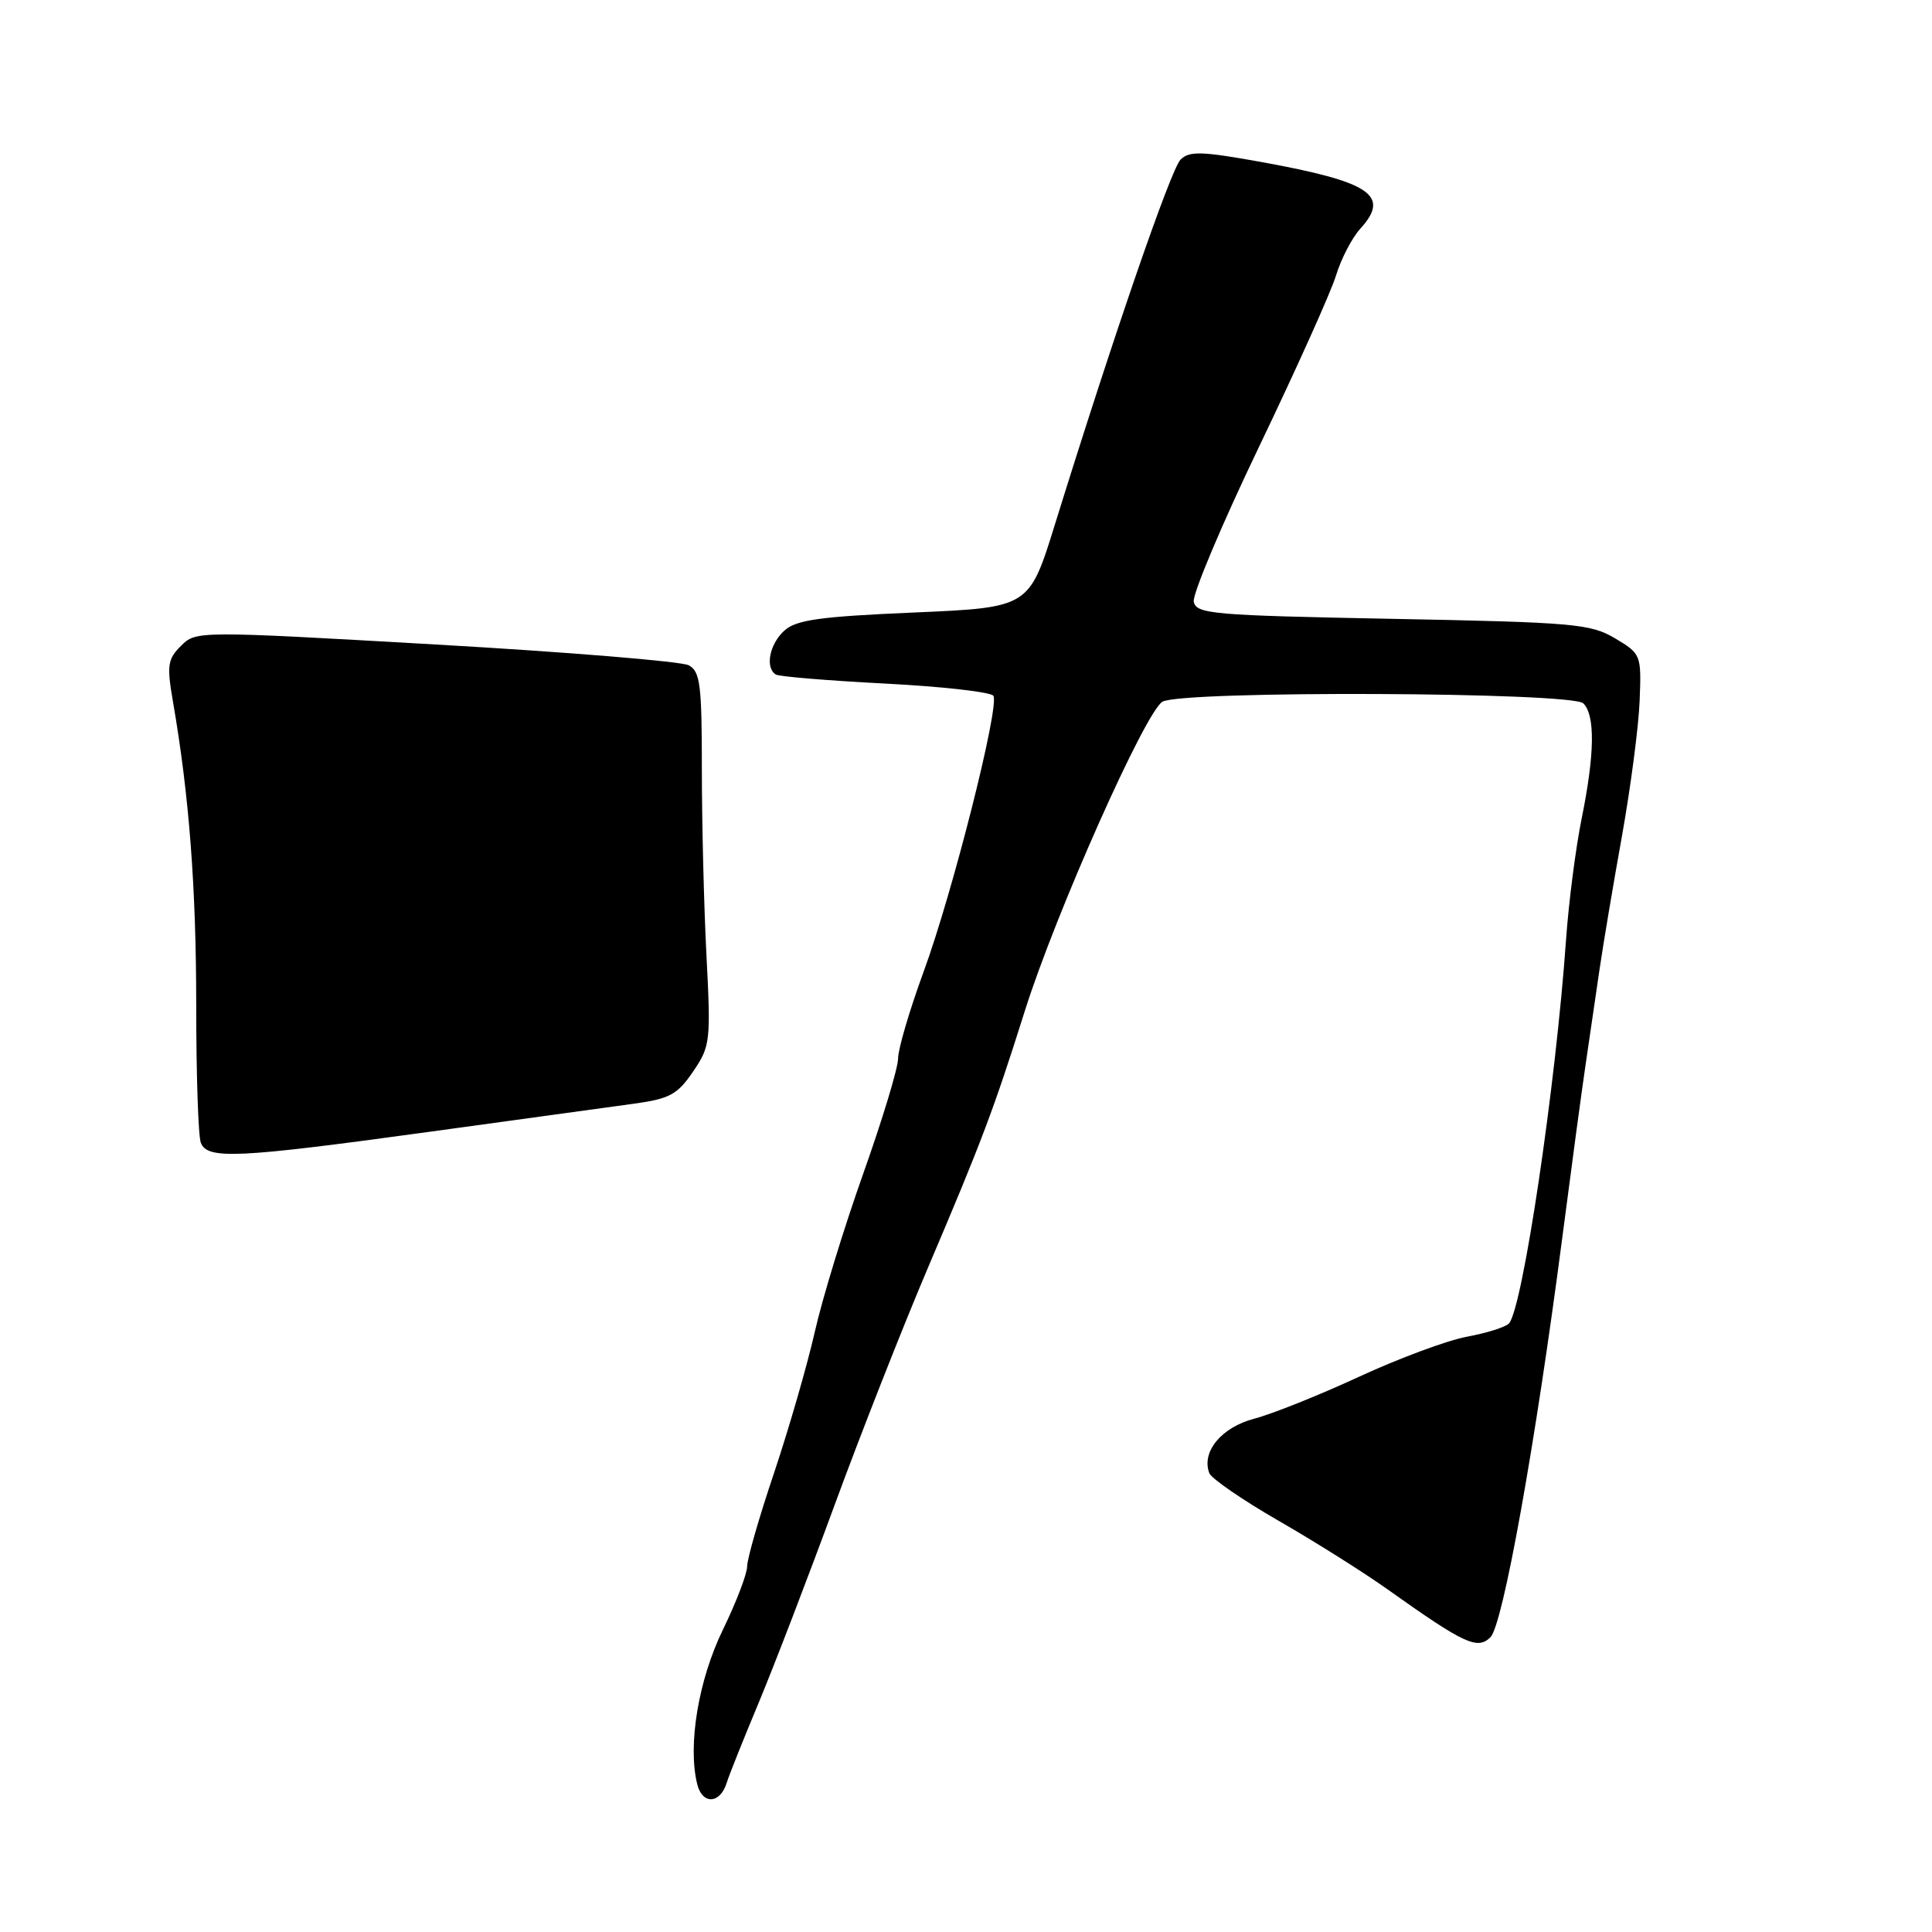 <?xml version="1.0" encoding="UTF-8" standalone="no"?>
<!DOCTYPE svg PUBLIC "-//W3C//DTD SVG 1.1//EN" "http://www.w3.org/Graphics/SVG/1.1/DTD/svg11.dtd" >
<svg xmlns="http://www.w3.org/2000/svg" xmlns:xlink="http://www.w3.org/1999/xlink" version="1.1" viewBox="0 0 256 256">
 <g >
 <path fill="currentColor"
d=" M 96.31 236.18 C 96.59 235.26 98.51 230.45 100.58 225.50 C 102.64 220.55 107.13 208.85 110.56 199.50 C 113.99 190.15 119.56 175.97 122.95 168.00 C 130.09 151.23 131.69 146.98 135.78 134.00 C 139.88 120.98 151.82 94.17 154.05 92.97 C 156.83 91.48 208.29 91.69 209.80 93.20 C 211.39 94.79 211.31 99.95 209.57 108.50 C 208.79 112.35 207.86 119.55 207.51 124.50 C 206.15 143.86 201.76 173.34 199.95 175.36 C 199.52 175.84 197.02 176.63 194.38 177.12 C 191.75 177.61 185.30 180.01 180.05 182.44 C 174.80 184.87 168.57 187.36 166.21 187.98 C 161.85 189.12 159.16 192.37 160.24 195.20 C 160.52 195.92 164.65 198.76 169.42 201.51 C 174.19 204.25 180.65 208.32 183.79 210.55 C 194.07 217.86 195.78 218.65 197.50 216.93 C 199.15 215.28 203.46 191.31 207.01 164.00 C 208.19 154.93 209.58 144.57 210.11 141.00 C 210.63 137.43 211.46 131.80 211.94 128.50 C 212.42 125.20 213.76 117.22 214.92 110.77 C 216.07 104.33 217.13 96.26 217.26 92.86 C 217.50 86.75 217.45 86.64 214.00 84.58 C 210.76 82.66 208.56 82.46 184.51 82.00 C 160.61 81.54 158.50 81.36 158.18 79.72 C 158.00 78.74 161.88 69.51 166.82 59.22 C 171.76 48.92 176.36 38.70 177.03 36.50 C 177.70 34.30 179.15 31.51 180.25 30.30 C 184.28 25.88 181.62 24.10 167.15 21.47 C 159.23 20.04 157.59 19.99 156.43 21.15 C 155.14 22.43 147.46 44.74 139.78 69.50 C 136.37 80.50 136.37 80.50 121.12 81.16 C 108.62 81.70 105.51 82.13 103.93 83.56 C 101.96 85.34 101.35 88.48 102.80 89.38 C 103.24 89.65 109.78 90.19 117.33 90.58 C 124.88 90.97 131.32 91.70 131.63 92.20 C 132.47 93.58 126.24 118.25 122.39 128.74 C 120.53 133.82 119.00 139.00 119.00 140.26 C 119.00 141.51 116.92 148.37 114.38 155.52 C 111.84 162.66 108.95 172.10 107.96 176.50 C 106.96 180.90 104.54 189.28 102.58 195.13 C 100.61 200.97 99.00 206.56 99.00 207.55 C 99.00 208.53 97.56 212.30 95.80 215.92 C 92.54 222.60 91.10 231.28 92.39 236.43 C 93.08 239.18 95.45 239.03 96.31 236.18 Z  M 56.68 150.00 C 68.68 148.36 80.96 146.67 83.97 146.25 C 88.72 145.60 89.76 145.04 91.83 142.00 C 94.12 138.64 94.20 138.01 93.61 126.59 C 93.27 120.04 93.00 108.92 93.00 101.88 C 93.00 90.70 92.78 88.95 91.25 88.15 C 90.29 87.64 75.21 86.40 57.74 85.40 C 26.10 83.59 25.97 83.59 23.98 85.58 C 22.20 87.35 22.09 88.18 22.93 93.04 C 25.07 105.42 26.00 117.63 26.00 133.28 C 26.00 142.39 26.27 150.55 26.61 151.42 C 27.47 153.66 31.42 153.47 56.68 150.00 Z "/>
</g>
</svg>